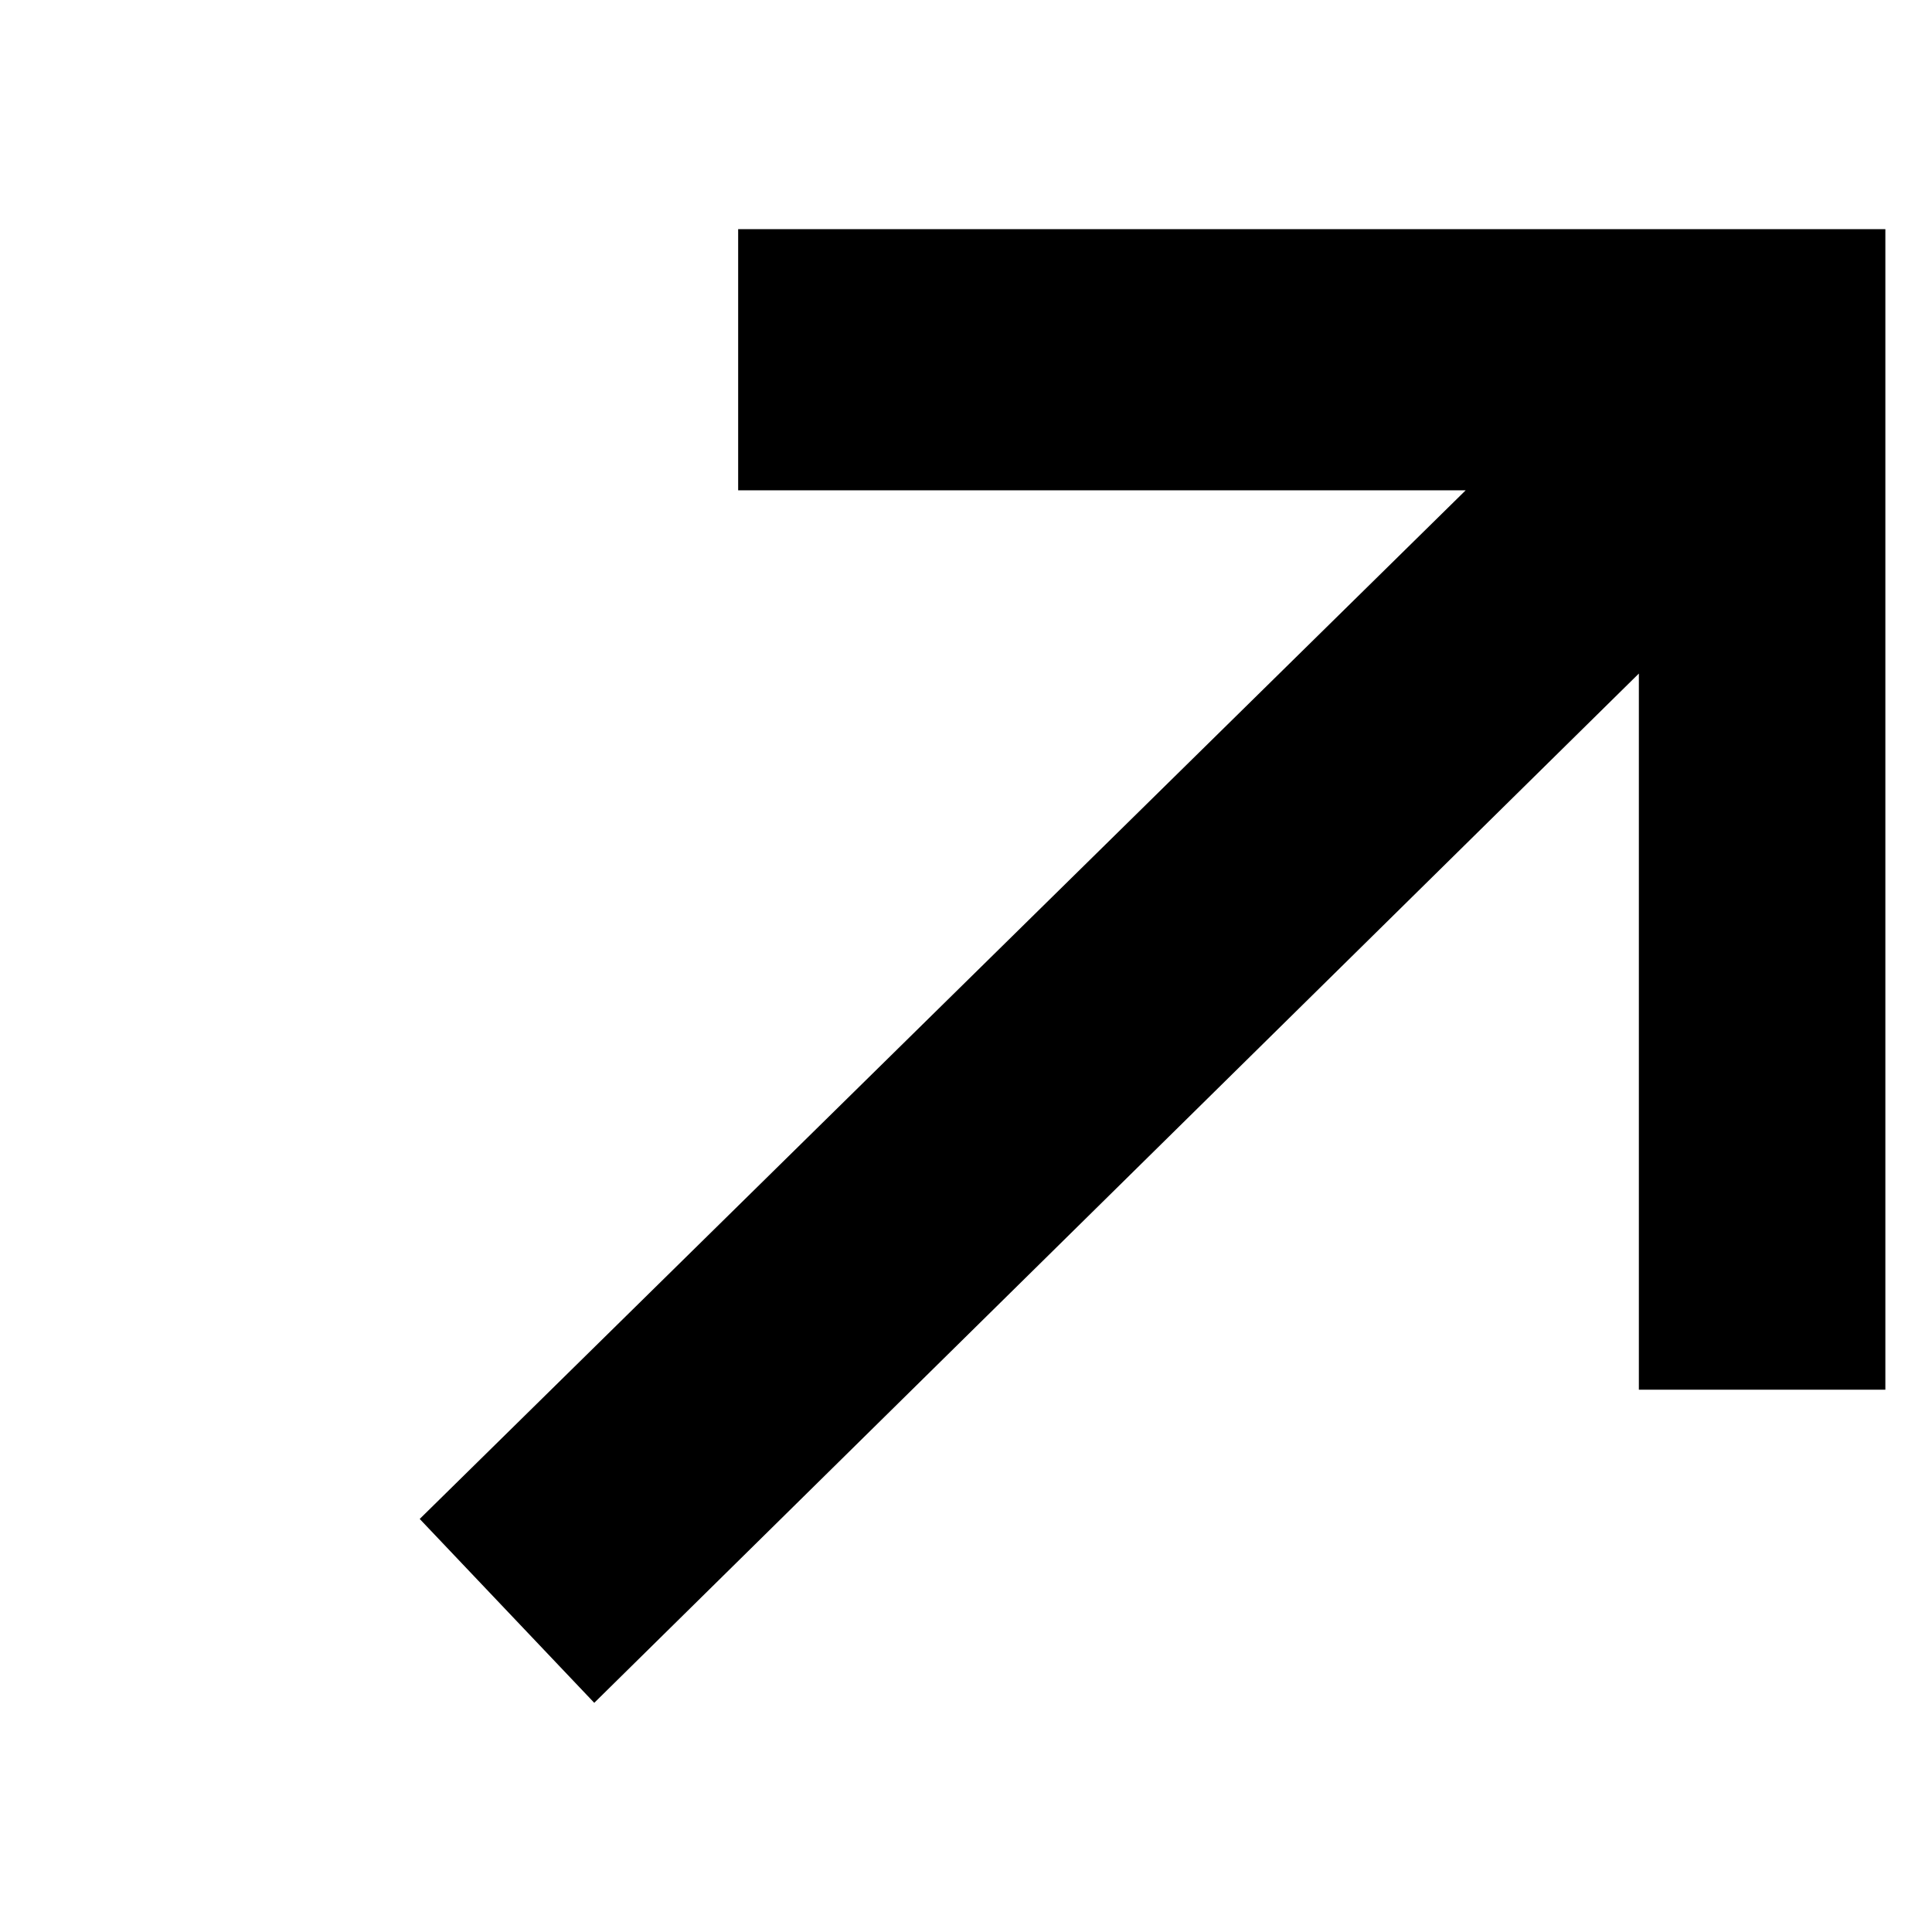 <?xml version="1.0" encoding="utf-8"?>
<svg version="1.1" xmlns="http://www.w3.org/2000/svg" xmlns:xlink="http://www.w3.org/1999/xlink" viewBox="0 0 290 290" xml:space="preserve">
	<polygon points="283,208.6 283,34.4 110.8,34.4 110.8,73.6 220,73.6 63,228 89.2,255.6 246,101.1 246,208.6"/>
</svg>
